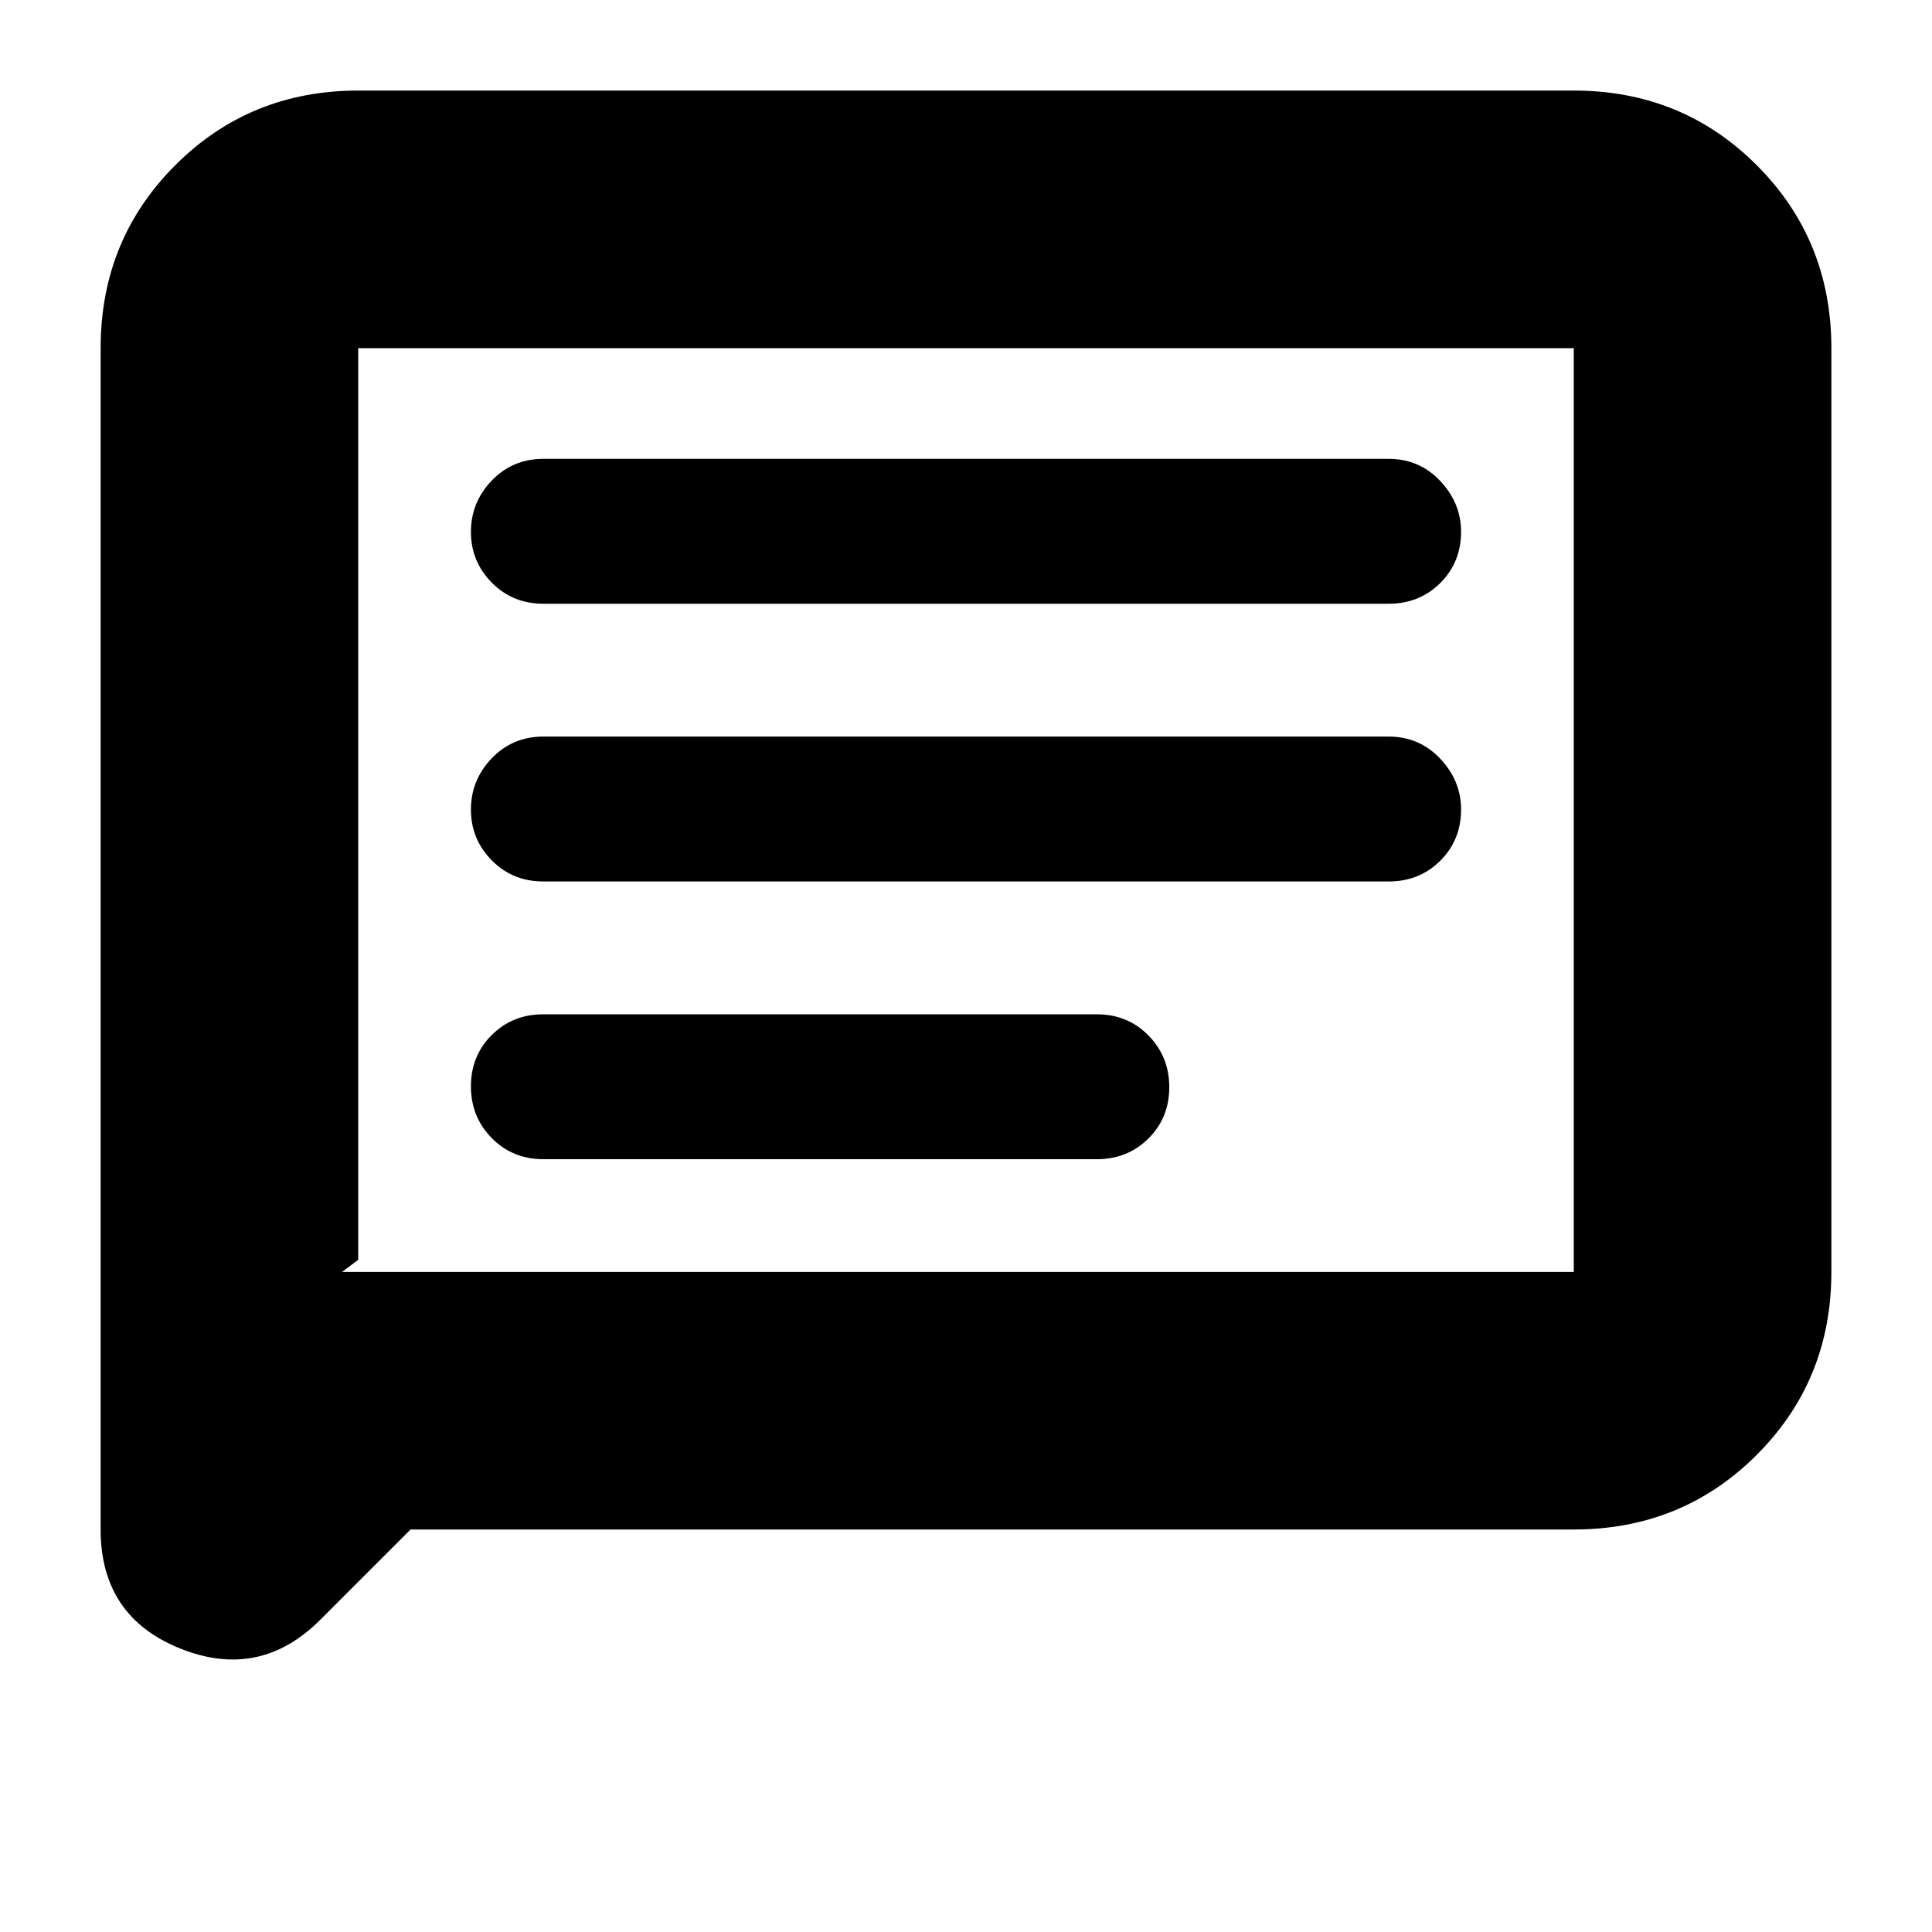 <svg xmlns="http://www.w3.org/2000/svg" height="20" viewBox="0 -960 960 960" width="20"><path d="m204-200-44.88 44.88Q129-125 89.5-140.88 50-156.75 50-200v-587q0-53.83 37.09-90.91Q124.18-915 178-915h604q53.83 0 90.91 37.09Q910-840.83 910-787v459q0 53.83-37.09 90.91Q835.83-200 782-200H204Zm-34-128h612v-459H178v453l-8 6Zm8 0v-459 459Zm92-56h275q15.3 0 25.65-10.29Q581-404.58 581-419.79t-10.35-25.71Q560.3-456 545-456H270q-15.3 0-25.65 10.29Q234-435.42 234-420.21t10.35 25.71Q254.7-384 270-384Zm0-138h420q15.3 0 25.65-10.29Q726-542.58 726-557.79 726-572 715.65-583T690-594H270q-15.3 0-25.65 10.79Q234-572.42 234-557.71t10.35 25.21Q254.7-522 270-522Zm0-138h420q15.3 0 25.65-10.29Q726-680.58 726-695.79 726-710 715.65-721T690-732H270q-15.3 0-25.65 10.79Q234-710.42 234-695.71t10.35 25.21Q254.7-660 270-660Z"/></svg>